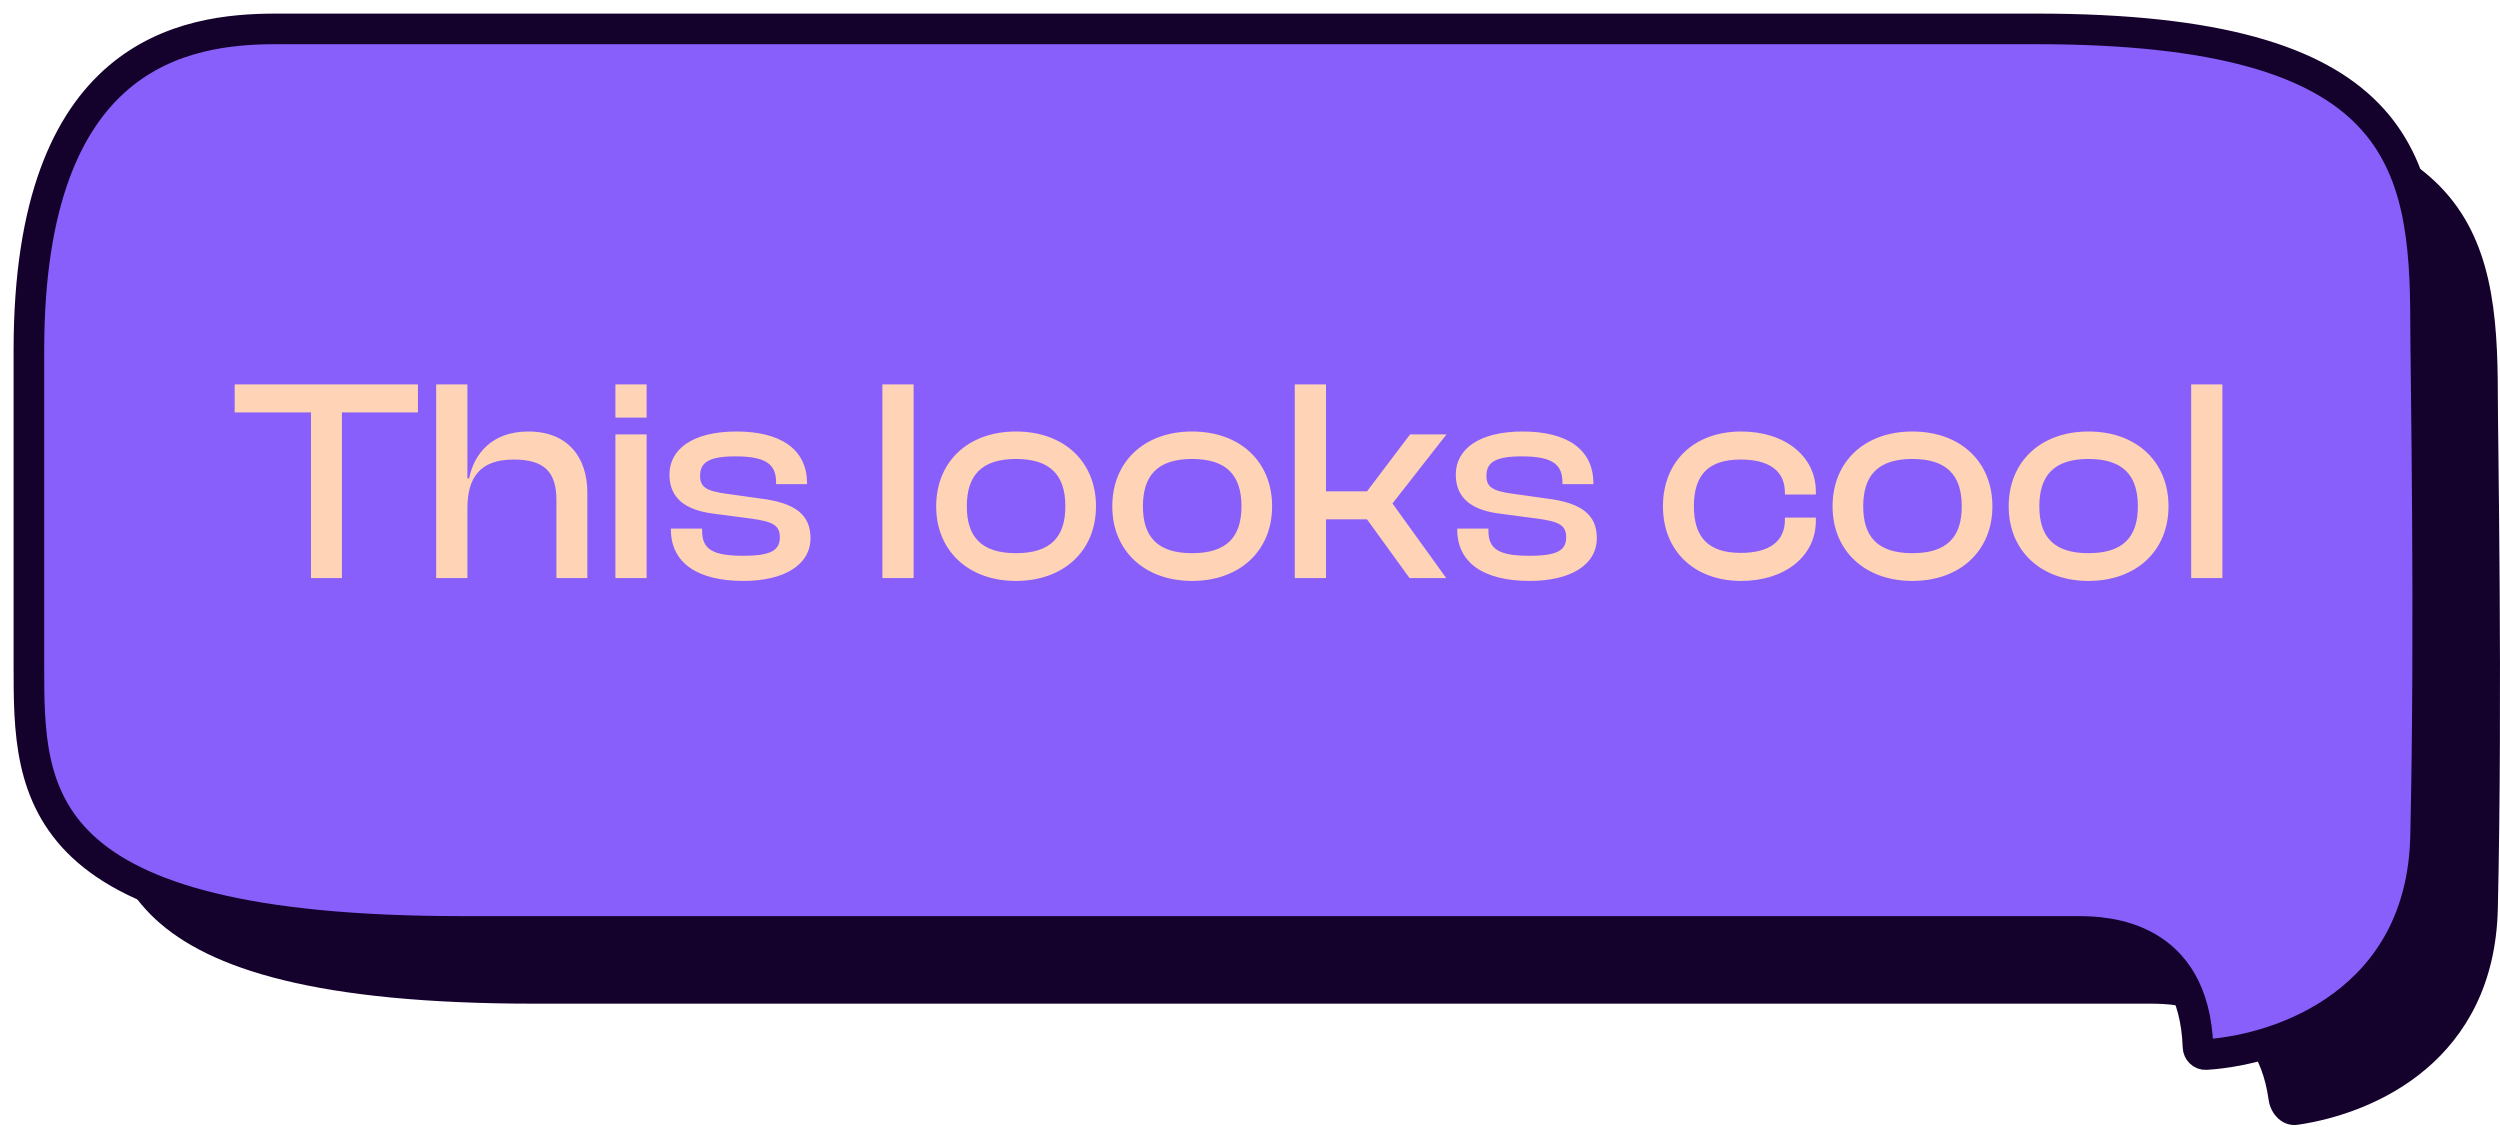 <svg width="173" height="78" viewBox="0 0 173 78" fill="none" xmlns="http://www.w3.org/2000/svg">
<path d="M172.85 62.88C172.609 73.346 164.424 77.046 159.001 77.834C157.97 77.983 157.13 77.132 156.987 76.099C156.101 69.675 150.681 69.454 148.818 69.454H36.955C6.998 69.454 6.999 59.962 7 51.064L7 50.915V29.22C7 8.578 17.831 7 24.093 7H145.941C171.157 7 172.85 15.941 172.85 27.38C172.85 30.141 173.188 48.154 172.85 62.88Z" fill="#14012C"/>
<path d="M167.85 57.88C167.588 69.259 157.936 72.64 152.652 72.976C152.355 72.995 152.112 72.75 152.101 72.452C151.831 64.705 145.803 64.454 143.818 64.454H31.954C1.998 64.454 1.999 54.962 2 46.064L2 45.915V24.22C2 3.578 12.831 2 19.093 2H140.941C166.157 2 167.85 10.941 167.85 22.38C167.85 25.141 168.188 43.154 167.85 57.88Z" fill="#885FFA" stroke="#14012C" stroke-width="2.118"/>
<path d="M23.66 40V28.54H28.92V26.6H16.24V28.54H21.52V40H23.66ZM32.344 40V35.18C32.344 33.08 33.184 31.8 35.544 31.8C37.604 31.8 38.504 32.6 38.504 34.6V40H40.644V34.08C40.644 31.66 39.304 29.86 36.564 29.86C34.024 29.86 32.804 31.42 32.464 33.1H32.344V26.6H30.184V40H32.344ZM44.746 28.9V26.6H42.586V28.9H44.746ZM44.746 40V30.06H42.586V40H44.746ZM51.446 40.2C54.246 40.2 56.086 39.1 56.086 37.24C56.086 35.6 55.006 34.8 52.646 34.5L50.346 34.18C48.846 33.98 48.446 33.7 48.446 32.92C48.446 31.98 49.086 31.58 50.906 31.58C53.106 31.58 53.706 32.2 53.706 33.38V33.5H55.846V33.44C55.846 31.08 54.006 29.86 50.966 29.86C47.906 29.86 46.326 31.1 46.326 32.84C46.326 34.5 47.466 35.3 49.346 35.54L52.066 35.9C53.486 36.1 53.966 36.36 53.966 37.18C53.966 38.06 53.386 38.46 51.446 38.46C49.366 38.46 48.586 38.04 48.586 36.74V36.58H46.426V36.64C46.426 38.94 48.246 40.2 51.446 40.2ZM63.222 40V26.6H61.062V40H63.222ZM70.303 40.2C73.623 40.2 75.843 38.1 75.843 35.04C75.843 31.94 73.623 29.86 70.303 29.86C67.003 29.86 64.783 31.94 64.783 35.04C64.783 38.1 67.003 40.2 70.303 40.2ZM70.303 38.28C67.903 38.28 66.903 37.14 66.903 35.04C66.903 32.92 67.903 31.76 70.303 31.76C72.723 31.76 73.723 32.92 73.723 35.04C73.723 37.14 72.723 38.28 70.303 38.28ZM82.49 40.2C85.81 40.2 88.03 38.1 88.03 35.04C88.03 31.94 85.81 29.86 82.49 29.86C79.19 29.86 76.97 31.94 76.97 35.04C76.97 38.1 79.19 40.2 82.49 40.2ZM82.49 38.28C80.09 38.28 79.09 37.14 79.09 35.04C79.09 32.92 80.09 31.76 82.49 31.76C84.91 31.76 85.91 32.92 85.91 35.04C85.91 37.14 84.91 38.28 82.49 38.28ZM91.758 40V35.94H94.598L97.538 40H100.078L96.358 34.84L100.098 30.06H97.578L94.598 34H91.758V26.6H89.598V40H91.758ZM105.86 40.2C108.66 40.2 110.5 39.1 110.5 37.24C110.5 35.6 109.42 34.8 107.06 34.5L104.76 34.18C103.26 33.98 102.86 33.7 102.86 32.92C102.86 31.98 103.5 31.58 105.32 31.58C107.52 31.58 108.12 32.2 108.12 33.38V33.5H110.26V33.44C110.26 31.08 108.42 29.86 105.38 29.86C102.32 29.86 100.74 31.1 100.74 32.84C100.74 34.5 101.88 35.3 103.76 35.54L106.48 35.9C107.9 36.1 108.38 36.36 108.38 37.18C108.38 38.06 107.8 38.46 105.86 38.46C103.78 38.46 103 38.04 103 36.74V36.58H100.84V36.64C100.84 38.94 102.66 40.2 105.86 40.2ZM120.497 40.2C123.477 40.2 125.657 38.52 125.657 36.04V35.82H123.517V35.96C123.517 37.5 122.397 38.26 120.457 38.26C118.217 38.26 117.217 37.18 117.217 35.04C117.217 32.86 118.217 31.8 120.457 31.8C122.397 31.8 123.517 32.56 123.517 34.1V34.22H125.657V34.02C125.657 31.54 123.477 29.86 120.497 29.86C117.217 29.86 115.077 31.94 115.077 35.04C115.077 38.1 117.217 40.2 120.497 40.2ZM132.334 40.2C135.654 40.2 137.874 38.1 137.874 35.04C137.874 31.94 135.654 29.86 132.334 29.86C129.034 29.86 126.814 31.94 126.814 35.04C126.814 38.1 129.034 40.2 132.334 40.2ZM132.334 38.28C129.934 38.28 128.934 37.14 128.934 35.04C128.934 32.92 129.934 31.76 132.334 31.76C134.754 31.76 135.754 32.92 135.754 35.04C135.754 37.14 134.754 38.28 132.334 38.28ZM144.521 40.2C147.841 40.2 150.061 38.1 150.061 35.04C150.061 31.94 147.841 29.86 144.521 29.86C141.221 29.86 139.001 31.94 139.001 35.04C139.001 38.1 141.221 40.2 144.521 40.2ZM144.521 38.28C142.121 38.28 141.121 37.14 141.121 35.04C141.121 32.92 142.121 31.76 144.521 31.76C146.941 31.76 147.941 32.92 147.941 35.04C147.941 37.14 146.941 38.28 144.521 38.28ZM153.789 40V26.6H151.629V40H153.789Z" fill="#FFD4B6"/>
</svg>
